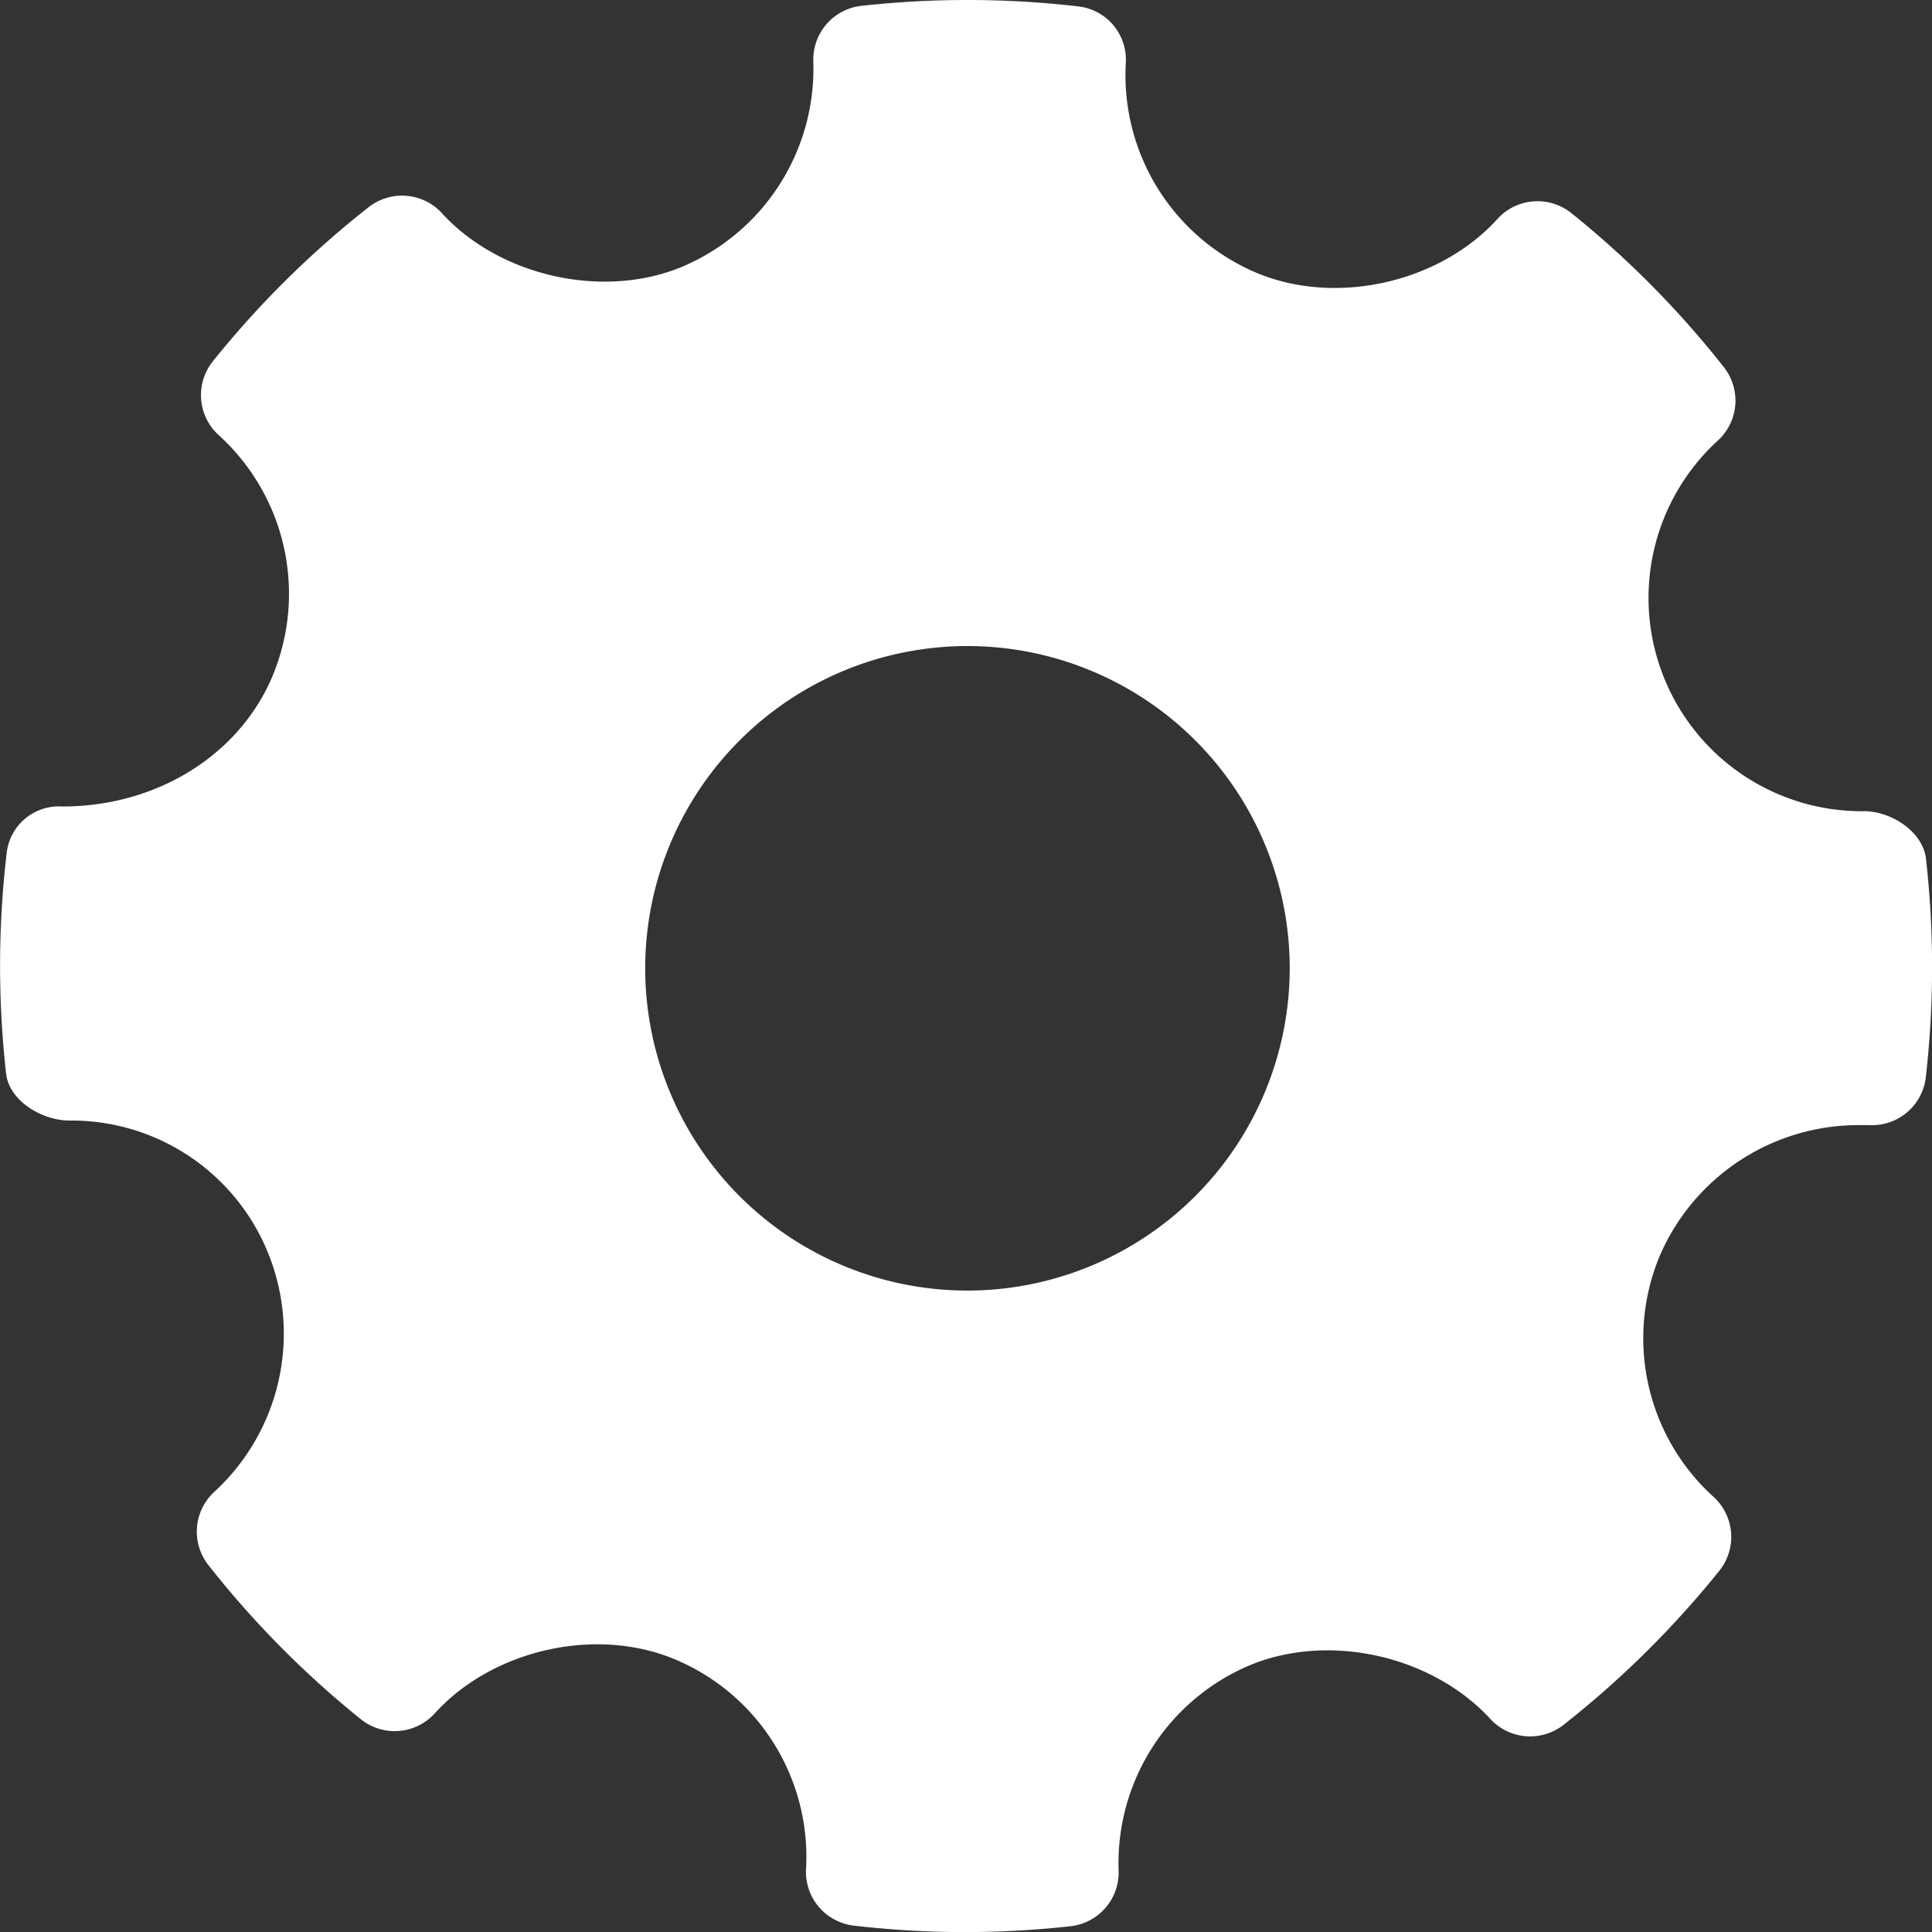 <svg xmlns="http://www.w3.org/2000/svg" viewBox="0 0 250 250.01"><rect x="0" y="0" width="250" height="250.01" fill="#333333" stroke="none"/><defs><style>.cls-1{fill:#fff;}</style></defs><title>px-settings</title><g id="Layer_2" data-name="Layer 2"><g id="Layer_1-2" data-name="Layer 1"><path class="cls-1" d="M249.22,111.12c-.4-3.51-4.5-6.15-8-6.15a27.6,27.6,0,0,1-18.89-48,7,7,0,0,0,.76-9.43,124.07,124.07,0,0,0-19.8-20,7,7,0,0,0-9.5.77c-7.46,8.25-20.84,11.32-31.18,7A27.77,27.77,0,0,1,145.68,8.13a6.94,6.94,0,0,0-6.13-7.3A124.73,124.73,0,0,0,111.43.76a7,7,0,0,0-6.19,7.15A27.82,27.82,0,0,1,88.12,34.58c-10.22,4.17-23.51,1.13-30.94-7a7,7,0,0,0-9.44-.8,124.22,124.22,0,0,0-20.22,20,7,7,0,0,0,.75,9.5,27.7,27.7,0,0,1,7,31.19c-4.32,10.27-15,16.89-27.2,16.89a6.8,6.8,0,0,0-7.22,6.14,125.13,125.13,0,0,0-.06,28.43C1.18,142.42,5.4,145,9,145A27.44,27.44,0,0,1,34.7,162.16a27.79,27.79,0,0,1-7,30.91,7,7,0,0,0-.76,9.42,124,124,0,0,0,19.78,20,7,7,0,0,0,9.51-.75c7.48-8.27,20.86-11.34,31.16-7a27.71,27.71,0,0,1,16.91,27.13,7,7,0,0,0,6.14,7.3,124,124,0,0,0,28.12.08,7,7,0,0,0,6.19-7.16,27.78,27.78,0,0,1,17.1-26.66c10.29-4.2,23.52-1.13,31,7a7,7,0,0,0,9.44.79,125,125,0,0,0,20.22-20,7,7,0,0,0-.75-9.5,27.71,27.71,0,0,1-7-31.19,28,28,0,0,1,25.57-16.94l1.55,0a7,7,0,0,0,7.31-6.13A125.13,125.13,0,0,0,249.22,111.12ZM125.2,167a41.7,41.7,0,1,1,41.69-41.69A41.74,41.74,0,0,1,125.2,167Z"/></g></g></svg>